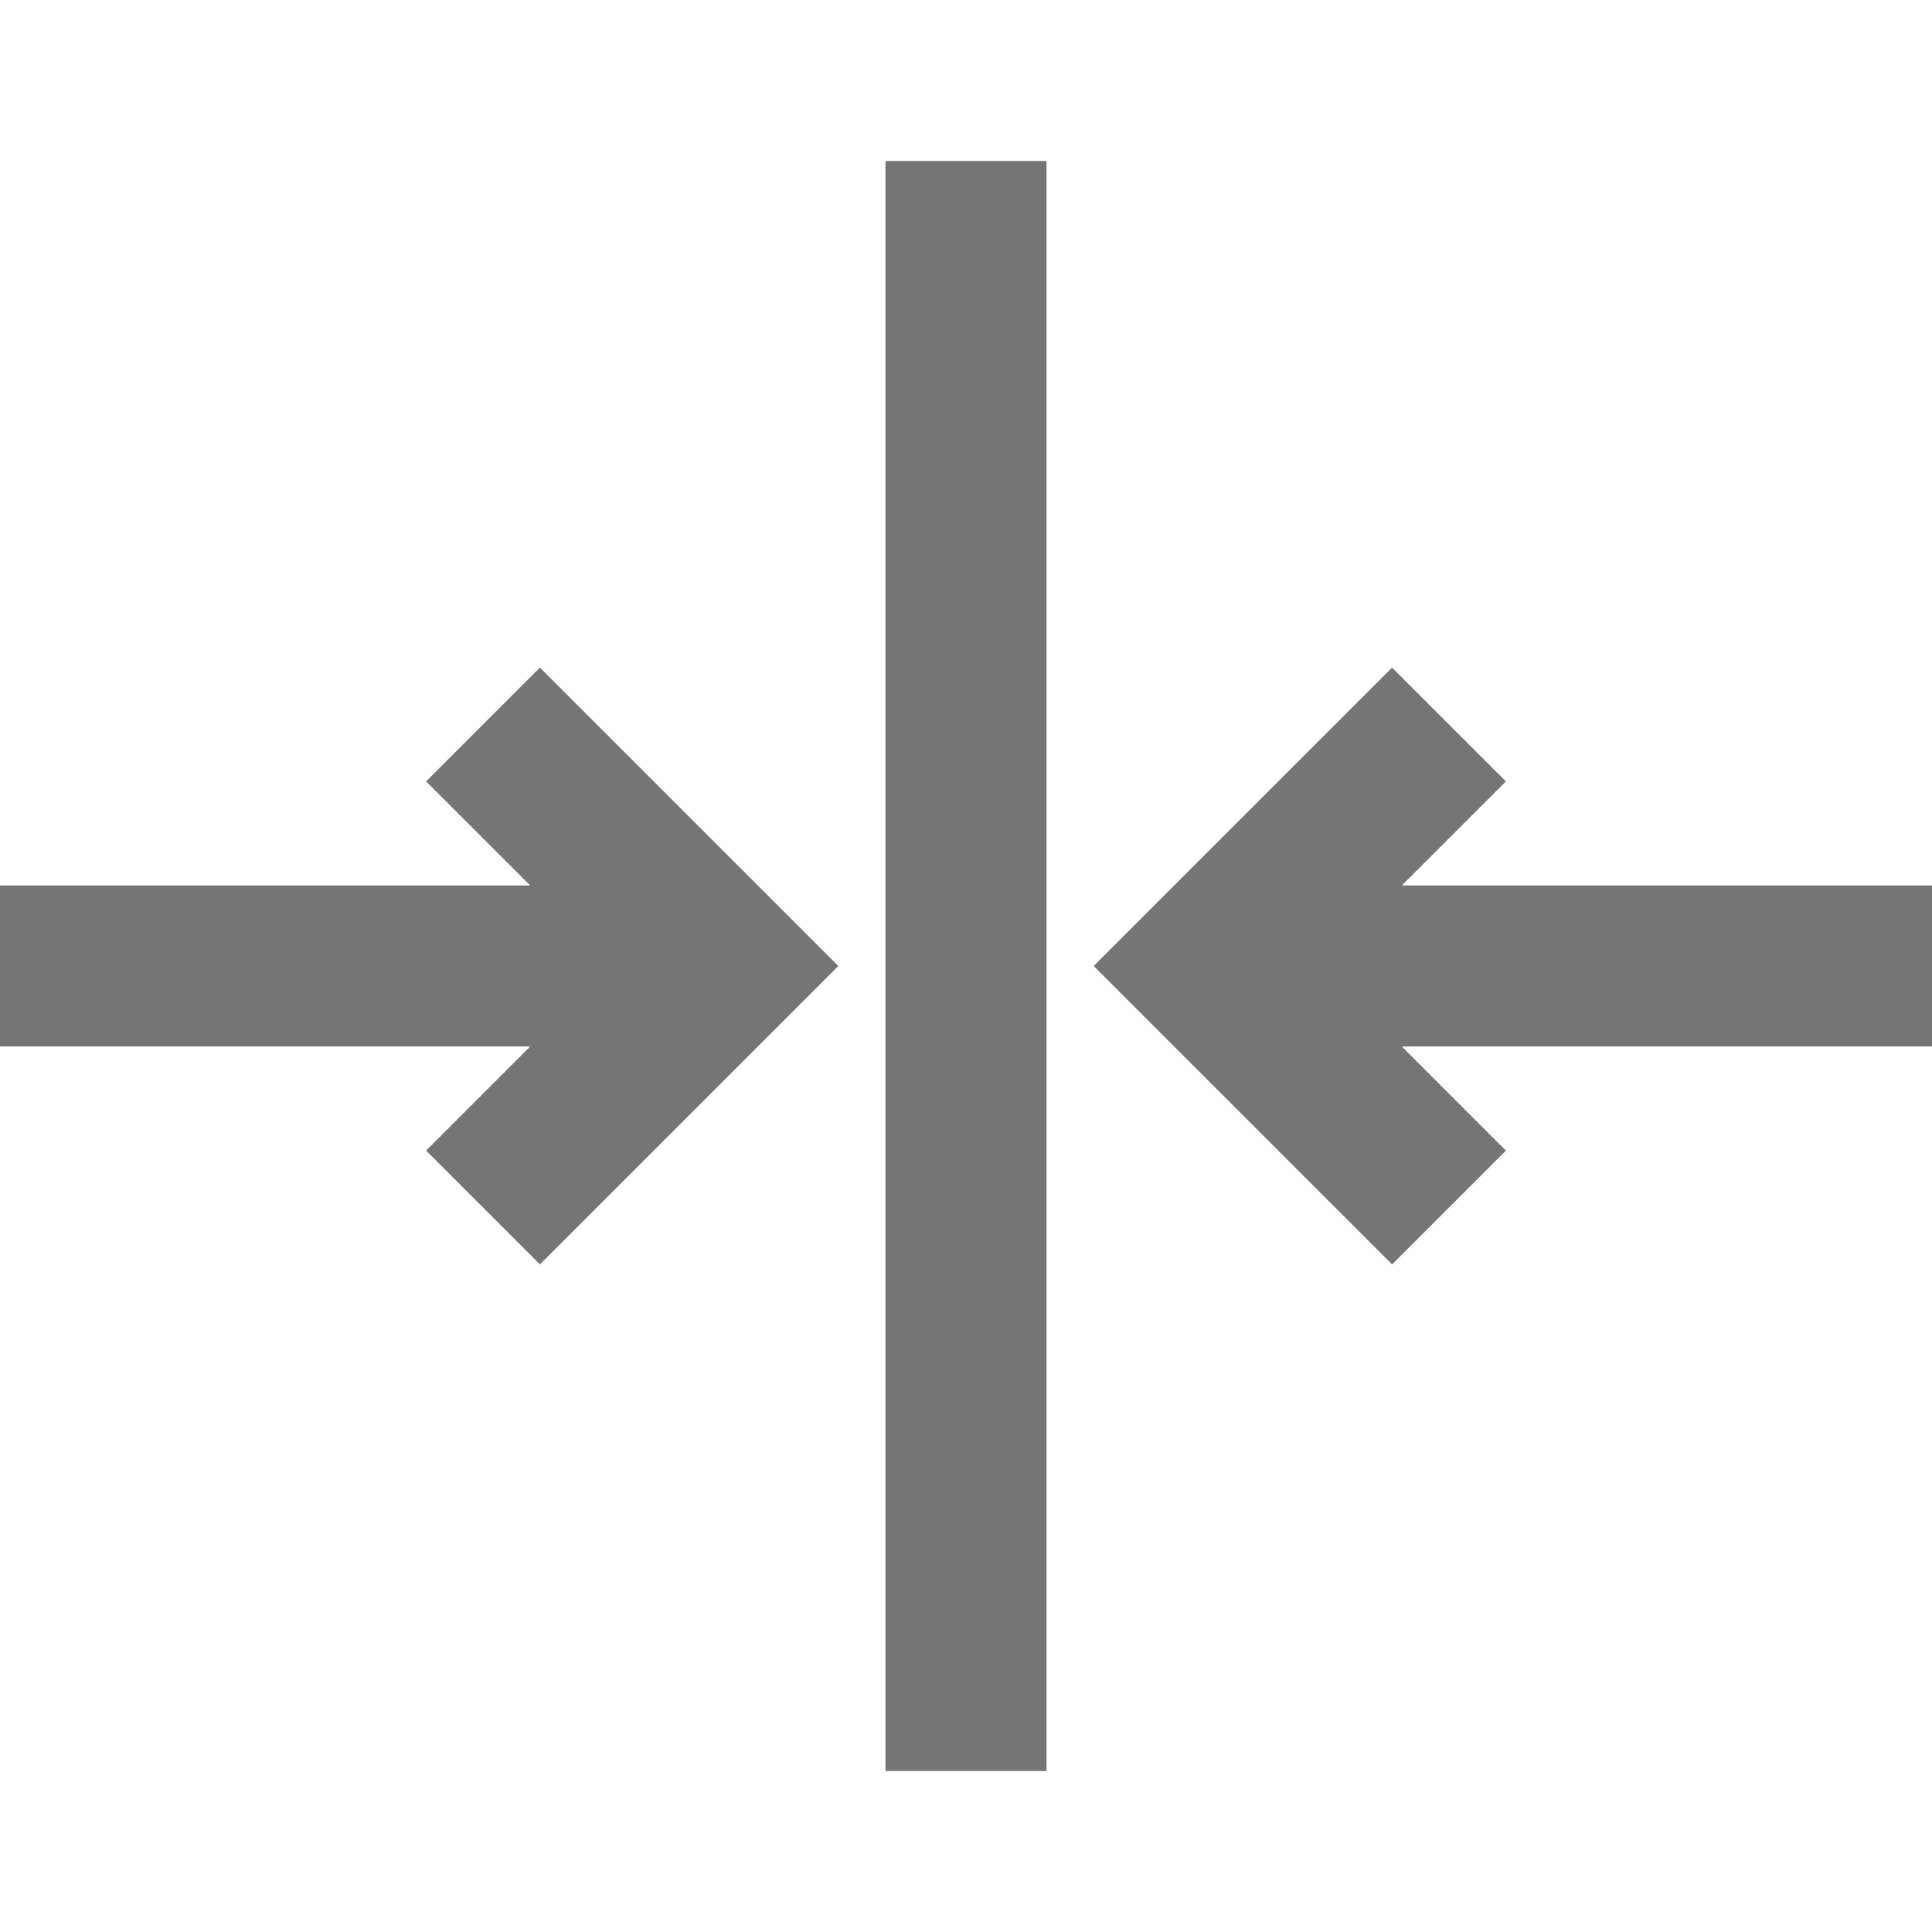 <?xml version="1.0" encoding="iso-8859-1"?>
<!-- Generator: Adobe Illustrator 16.0.0, SVG Export Plug-In . SVG Version: 6.00 Build 0)  -->
<!DOCTYPE svg PUBLIC "-//W3C//DTD SVG 1.1//EN" "http://www.w3.org/Graphics/SVG/1.1/DTD/svg11.dtd">
<svg version="1.1" xmlns="http://www.w3.org/2000/svg" xmlns:xlink="http://www.w3.org/1999/xlink" x="0px" y="0px" width="24px"
	 height="24.001px" viewBox="0 0 24 24.001" style="enable-background:new 0 0 24 24.001;" xml:space="preserve">
<g id="Frame_-_24px">
	<rect y="0.006" style="fill:none;" width="24" height="24"/>
</g>
<g id="Line_Icons">
	<g>
		<polygon style="fill:#757575;" points="5.293,9.707 6.586,11 0,11 0,13 6.586,13 5.293,14.293 6.707,15.707 10.414,12 
			6.707,8.293 		"/>
		<polygon style="fill:#757575;" points="18.707,9.707 17.293,8.293 13.586,12 17.293,15.707 18.707,14.293 17.414,13 24,13 24,11 
			17.414,11 		"/>
		<rect x="11" y="2" style="fill:#757575;" width="2" height="20"/>
	</g>
</g>
</svg>
